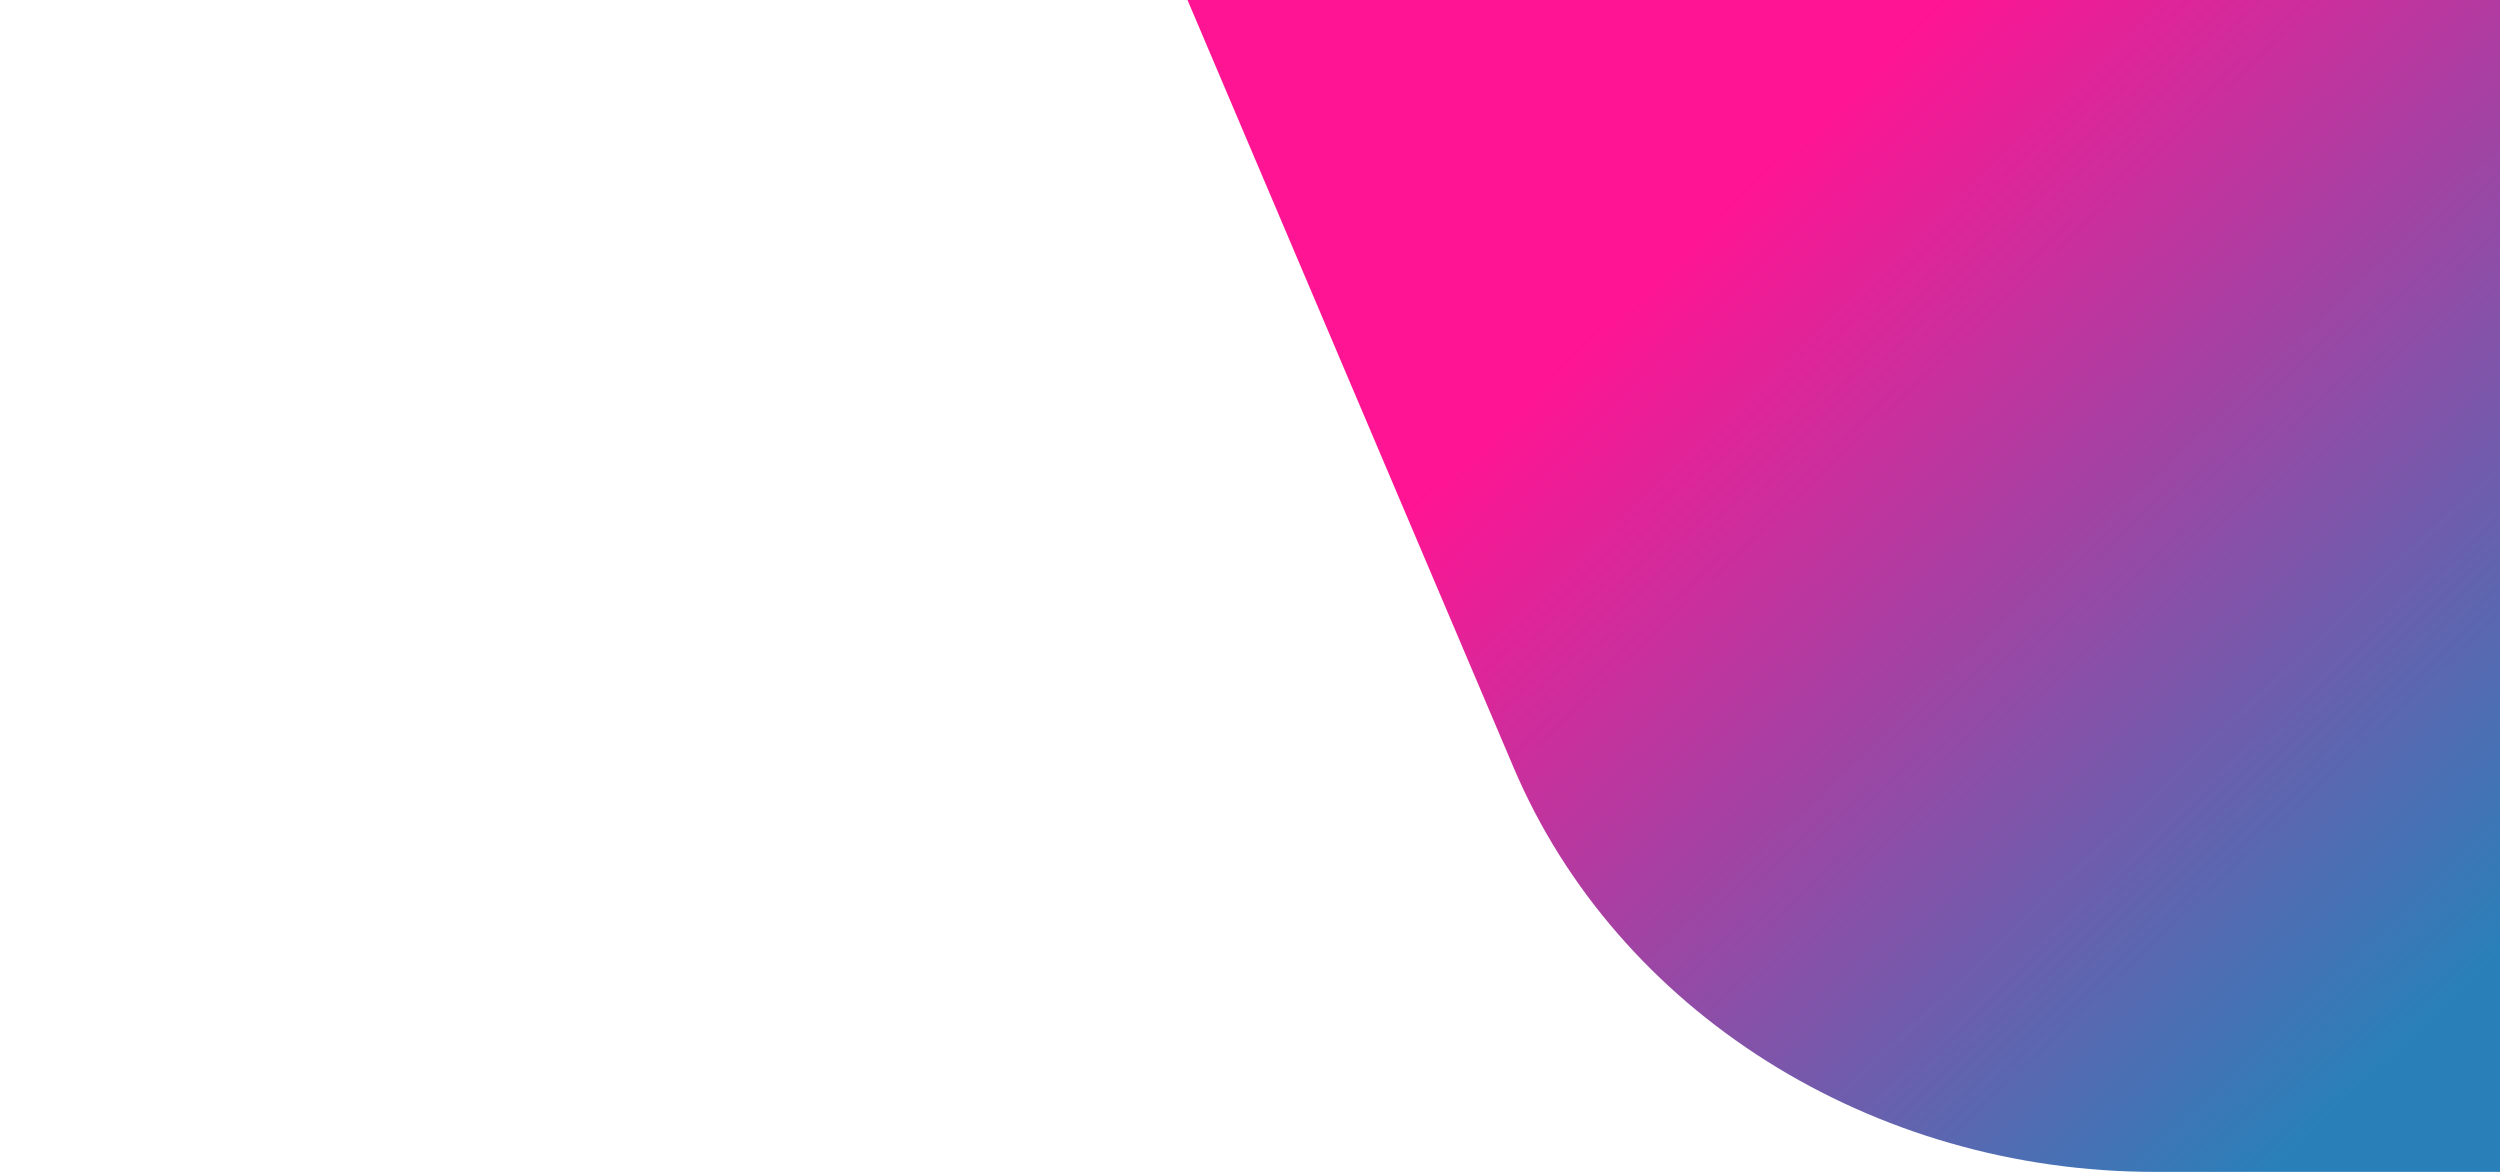 <svg id="Layer_1" data-name="Layer 1" xmlns="http://www.w3.org/2000/svg" xmlns:xlink="http://www.w3.org/1999/xlink" viewBox="0 0 1280 600"><defs><style>.cls-1{fill:url(#linear-gradient);}</style><linearGradient id="linear-gradient" x1="822.1" y1="-4.04" x2="1285.86" y2="482.29" gradientUnits="userSpaceOnUse"><stop offset="0.18" stop-color="deeppink"/><stop offset="1" stop-color="#2980b9"/></linearGradient></defs><path class="cls-1" d="M1280,600H1103.29c-145,0-275.24-82.1-328.29-206.95L608,0h672Z"/></svg>